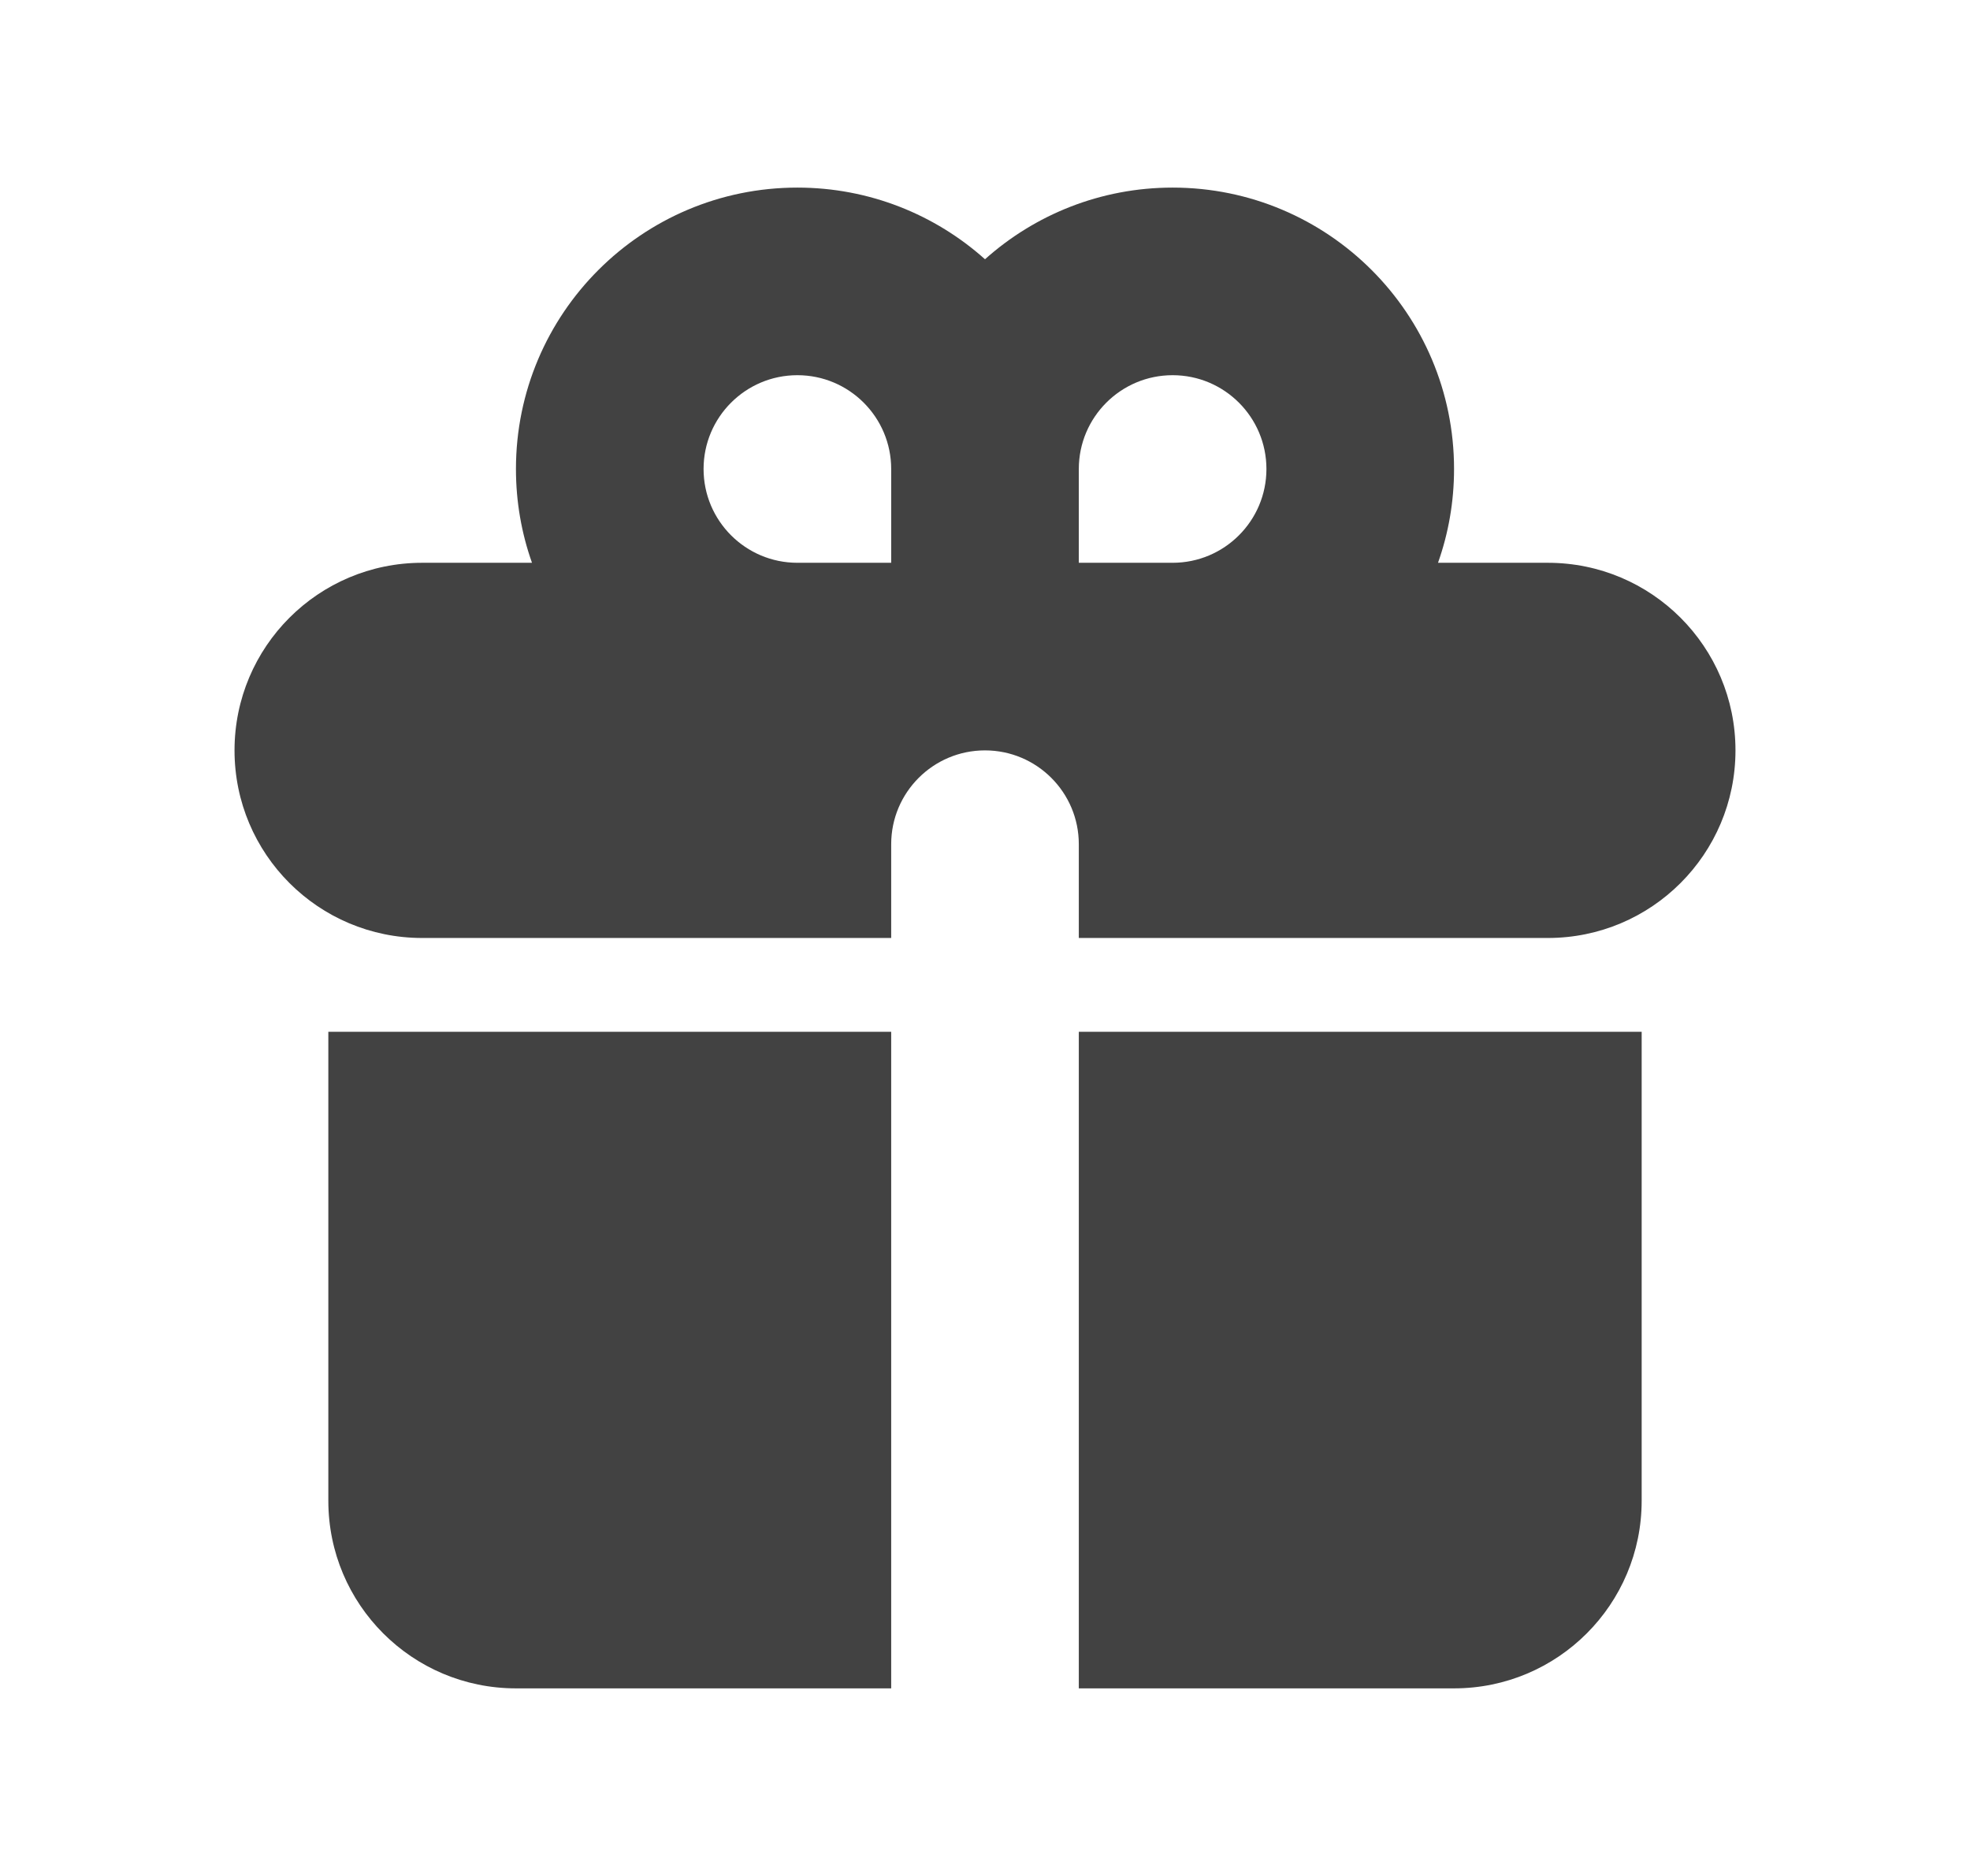 <svg width="21" height="20" viewBox="0 0 21 20" fill="none" xmlns="http://www.w3.org/2000/svg">
<path fill-rule="evenodd" clip-rule="evenodd" d="M5.5 5C5.5 3.343 6.843 2 8.5 2C9.268 2 9.969 2.289 10.5 2.764C11.031 2.289 11.732 2 12.5 2C14.157 2 15.5 3.343 15.5 5C15.5 5.351 15.44 5.687 15.329 6H16.5C17.605 6 18.5 6.895 18.5 8C18.5 9.105 17.605 10 16.5 10H11.5V9C11.5 8.448 11.052 8 10.5 8C9.948 8 9.5 8.448 9.5 9V10H4.5C3.395 10 2.5 9.105 2.5 8C2.5 6.895 3.395 6 4.5 6H5.671C5.56 5.687 5.5 5.351 5.5 5ZM9.5 6V5C9.5 4.448 9.052 4 8.5 4C7.948 4 7.5 4.448 7.5 5C7.5 5.552 7.948 6 8.5 6H9.5ZM12.5 6C13.052 6 13.5 5.552 13.5 5C13.5 4.448 13.052 4 12.5 4C11.948 4 11.5 4.448 11.5 5V6H12.5Z" fill="#424242"/>
<path d="M9.5 11H3.5V16C3.5 17.105 4.395 18 5.5 18H9.5V11Z" fill="#424242"/>
<path d="M11.5 18H15.5C16.605 18 17.5 17.105 17.5 16V11H11.5V18Z" fill="#424242"/>
</svg>
